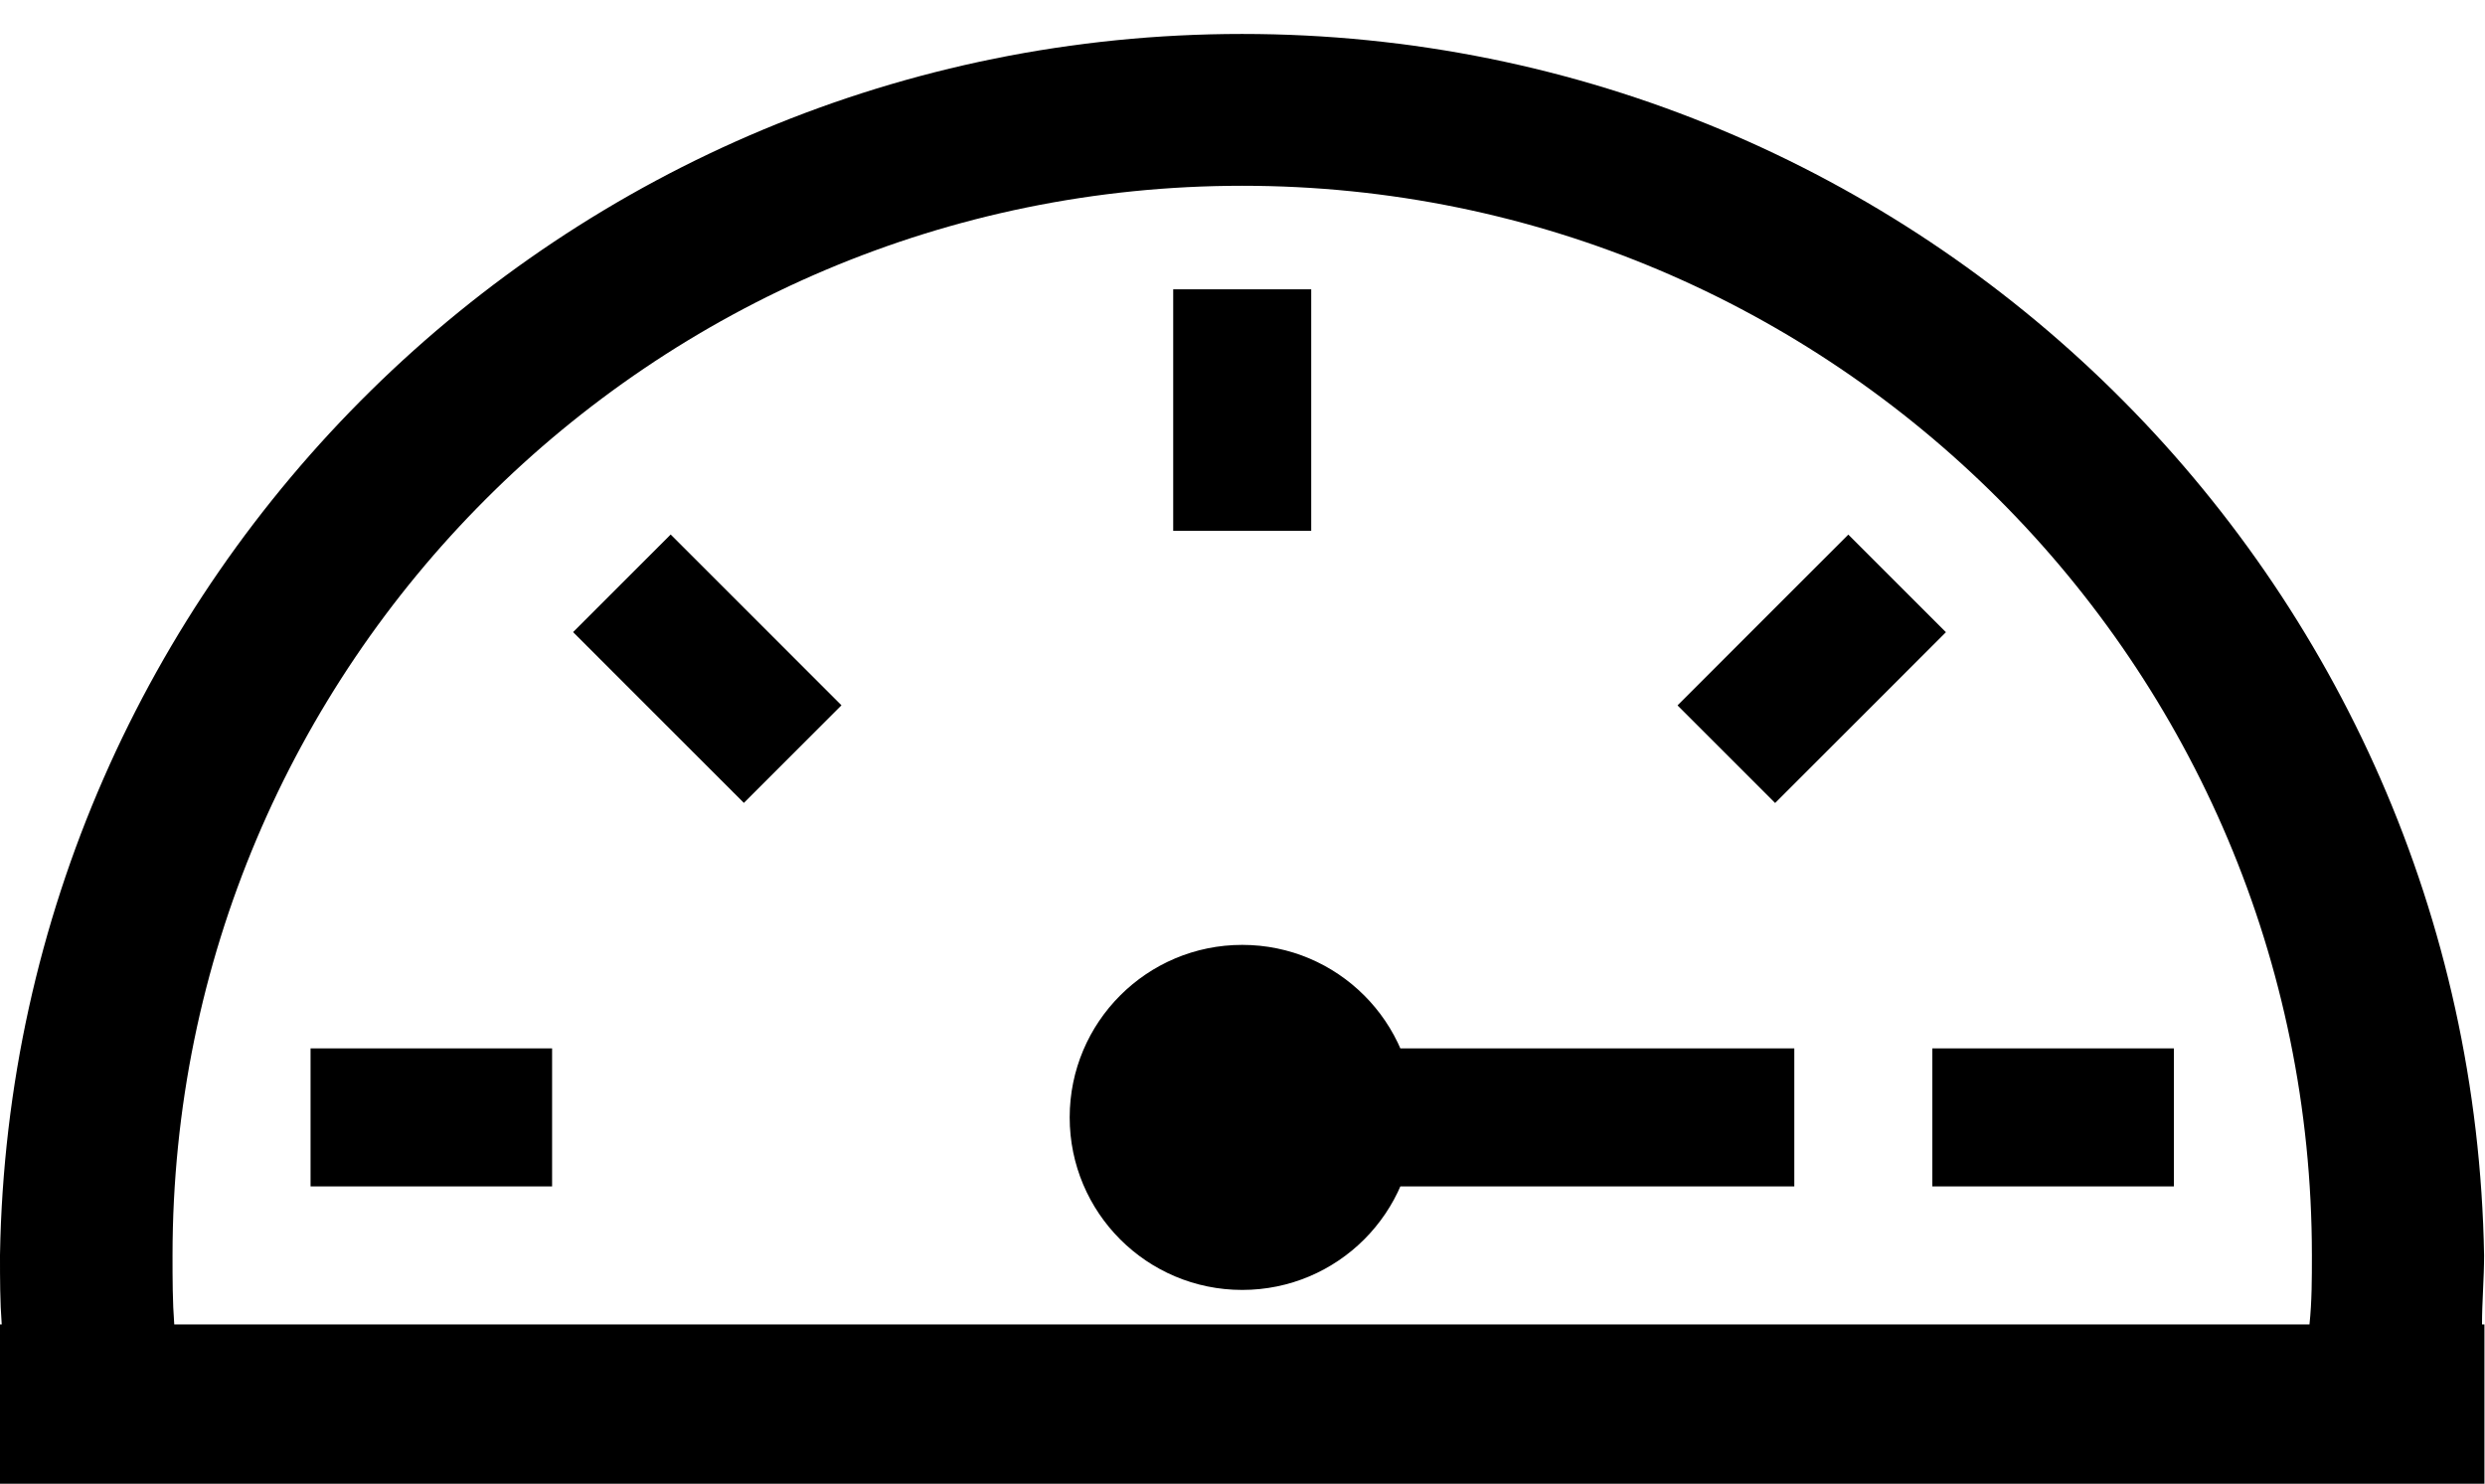<svg xmlns="http://www.w3.org/2000/svg" viewBox="0 0 1715 1024"><path d="M0 866.445c0 15.955 0 31.911 1.191 47.628h119.07c-1.191-15.717-1.191-31.673-1.191-47.628 0-407.715 330.518-738.233 738.233-738.233s738.233 330.518 738.233 738.233c0 15.955 0 31.911-1.667 47.628h119.07c0-15.717 1.429-31.673 1.429-47.628-8.036-467.289-388.732-843.014-857.183-843.014S8.038 399.156.012 865.693zm0 47.628h1714.605v119.07H0v-119.07zm809.674-714.418h95.256v166.698h-95.256V199.655zM214.326 723.562h166.698v95.256H214.326v-95.256zm181.182-287.309l67.356-67.356L580.737 486.77l-67.356 67.356-117.873-117.873zm762.223 50.578l117.873-117.873 67.356 67.356-117.873 117.873-67.356-67.356zm175.85 236.731h166.698v95.256h-166.698v-95.256zM976.372 771.19c0 65.76-53.309 119.07-119.07 119.07s-119.07-53.309-119.07-119.07c0-65.76 53.309-119.07 119.07-119.07s119.07 53.309 119.07 119.07zm-119.07-47.628h381.023v95.256H857.302v-95.256z"/></svg>